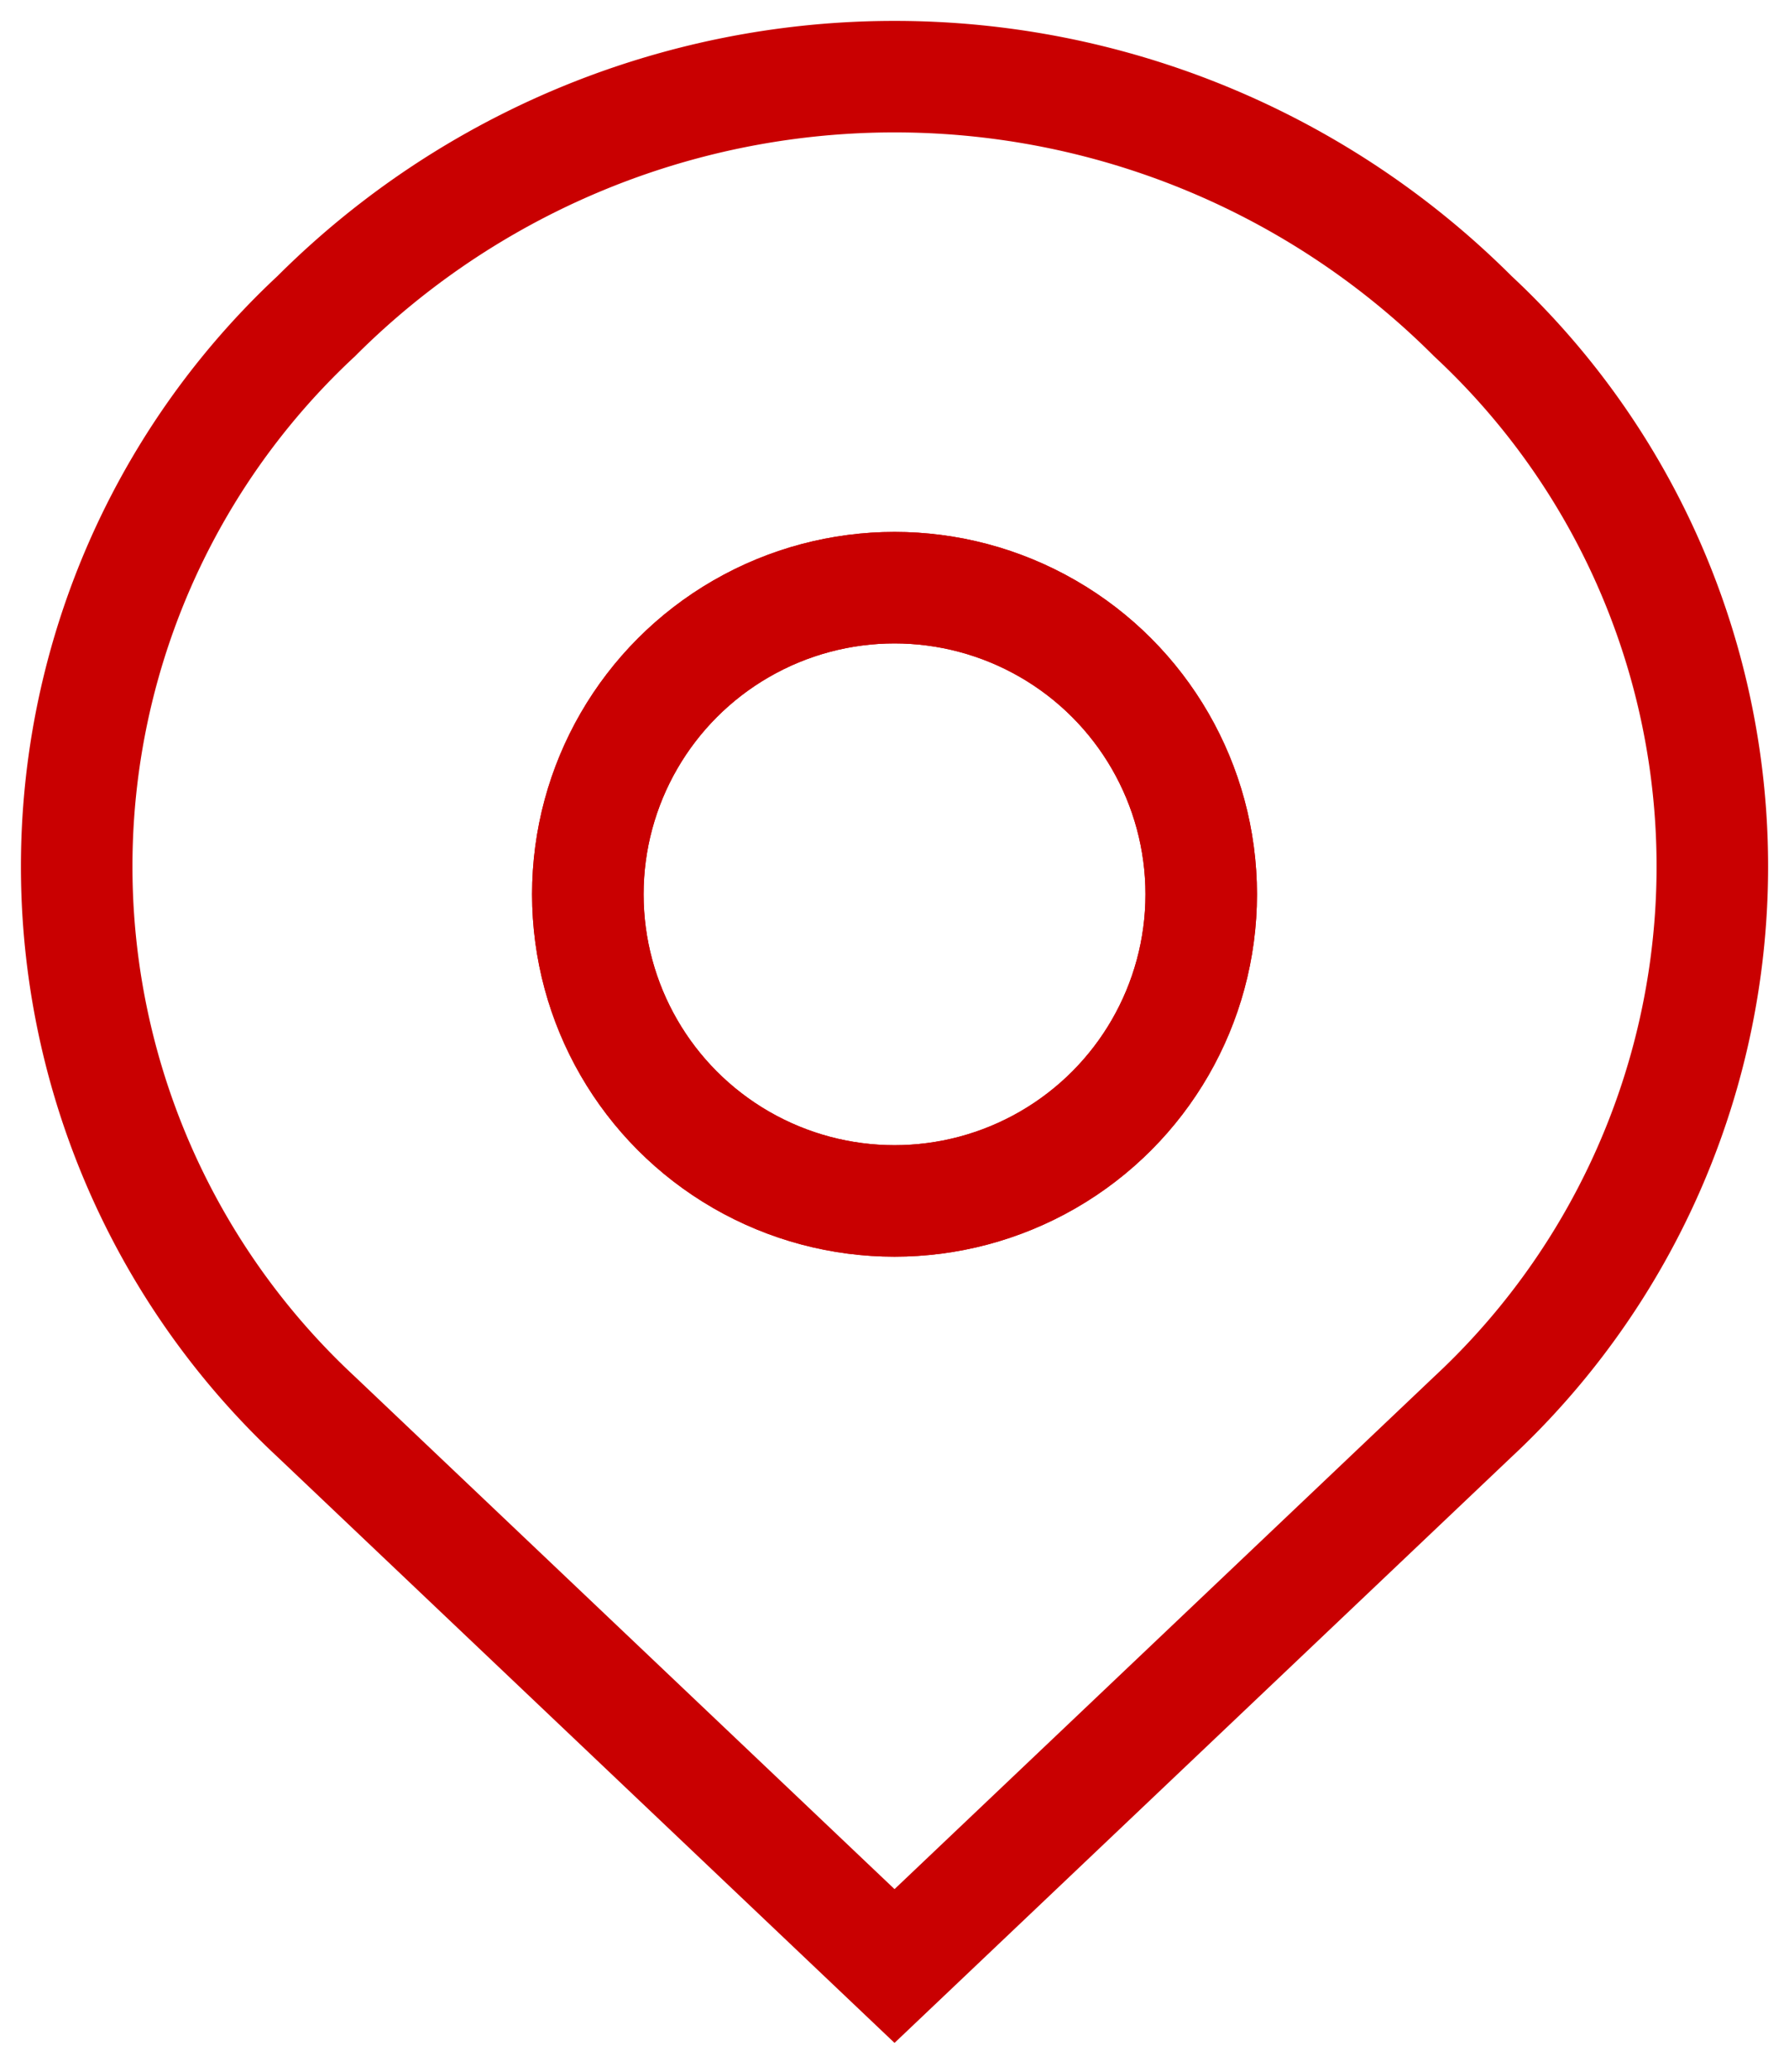 <svg xmlns="http://www.w3.org/2000/svg" xmlns:xlink="http://www.w3.org/1999/xlink" width="32.083" height="37.16" viewBox="0 0 32.083 37.16"><defs><clipPath id="a"><rect width="32.083" height="37.16" transform="translate(0 0)" fill="none" stroke="#c90001" stroke-width="2"/></clipPath></defs><g transform="translate(0 0)"><g clip-path="url(#a)"><circle cx="5.5" cy="5.5" r="5.5" transform="translate(10.542 10.541)" fill="none" stroke="#c90001" stroke-linecap="square" stroke-miterlimit="7.333" stroke-width="2"/><path d="M16.042,35.264,5.671,25.413a13.489,13.489,0,0,1,0-19.742,14.666,14.666,0,0,1,20.742,0,13.49,13.49,0,0,1,0,19.742Z" fill="none" stroke="#c90001" stroke-linecap="square" stroke-miterlimit="7.333" stroke-width="2"/><circle cx="5.5" cy="5.5" r="5.5" transform="translate(10.542 10.541)" fill="none" stroke="#c90001" stroke-linecap="square" stroke-miterlimit="7.333" stroke-width="2"/></g></g></svg>